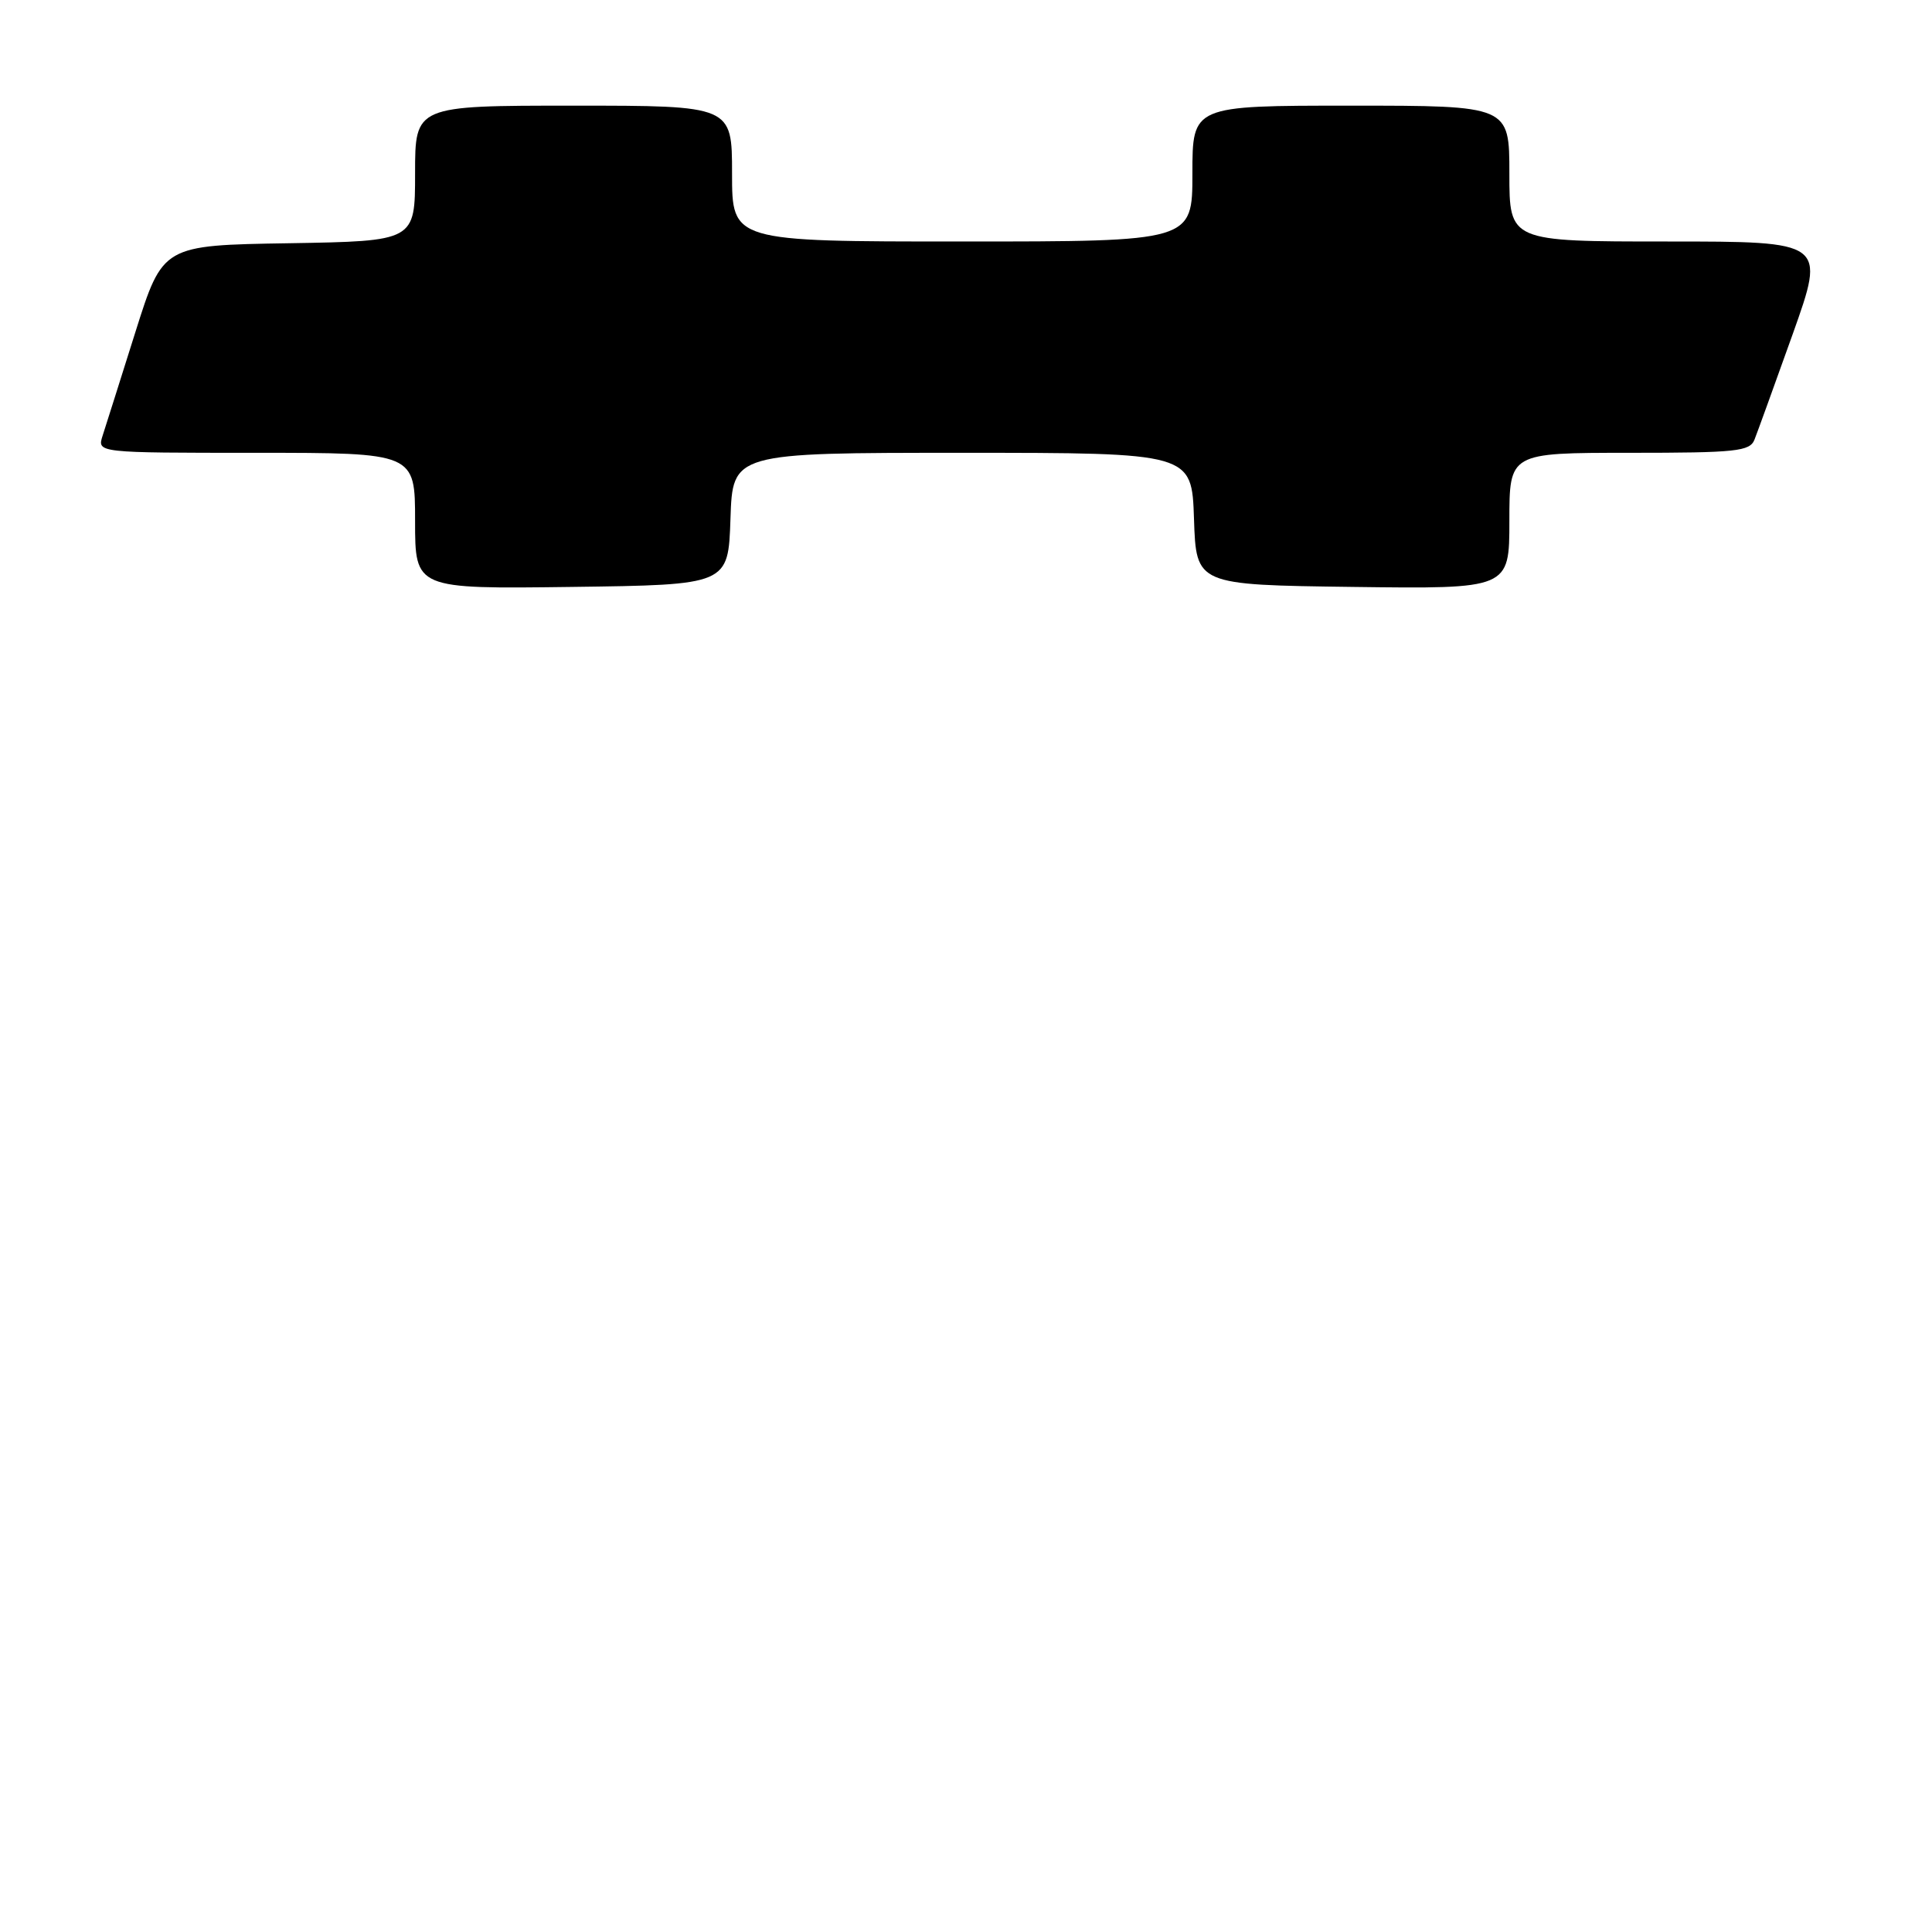 <?xml version="1.0" encoding="UTF-8" standalone="no"?>
<!DOCTYPE svg PUBLIC "-//W3C//DTD SVG 1.1//EN" "http://www.w3.org/Graphics/SVG/1.1/DTD/svg11.dtd" >
<svg xmlns="http://www.w3.org/2000/svg" xmlns:xlink="http://www.w3.org/1999/xlink" version="1.1" viewBox="0 0 256 256">
 <g >
 <path fill="currentColor"
d=" M 96.79 68.75 C 97.08 60.00 97.08 60.00 127.50 60.00 C 157.92 60.00 157.92 60.00 158.21 68.75 C 158.50 77.50 158.50 77.50 179.25 77.77 C 200.00 78.04 200.00 78.04 200.00 69.02 C 200.00 60.00 200.00 60.00 215.89 60.00 C 230.10 60.00 231.86 59.81 232.48 58.25 C 232.86 57.29 235.14 50.99 237.55 44.25 C 241.91 32.00 241.91 32.00 220.96 32.00 C 200.00 32.00 200.00 32.00 200.00 23.00 C 200.00 14.00 200.00 14.00 179.00 14.00 C 158.00 14.00 158.00 14.00 158.00 23.00 C 158.00 32.00 158.00 32.00 127.50 32.00 C 97.00 32.00 97.00 32.00 97.00 23.00 C 97.00 14.00 97.00 14.00 76.00 14.00 C 55.00 14.00 55.00 14.00 55.00 22.98 C 55.00 31.95 55.00 31.95 38.29 32.23 C 21.57 32.50 21.57 32.50 17.94 44.00 C 15.95 50.33 13.99 56.51 13.59 57.75 C 12.87 60.00 12.87 60.00 33.93 60.00 C 55.00 60.00 55.00 60.00 55.00 69.02 C 55.00 78.04 55.00 78.04 75.75 77.77 C 96.50 77.50 96.50 77.50 96.79 68.75 Z "/>
</g>
</svg>